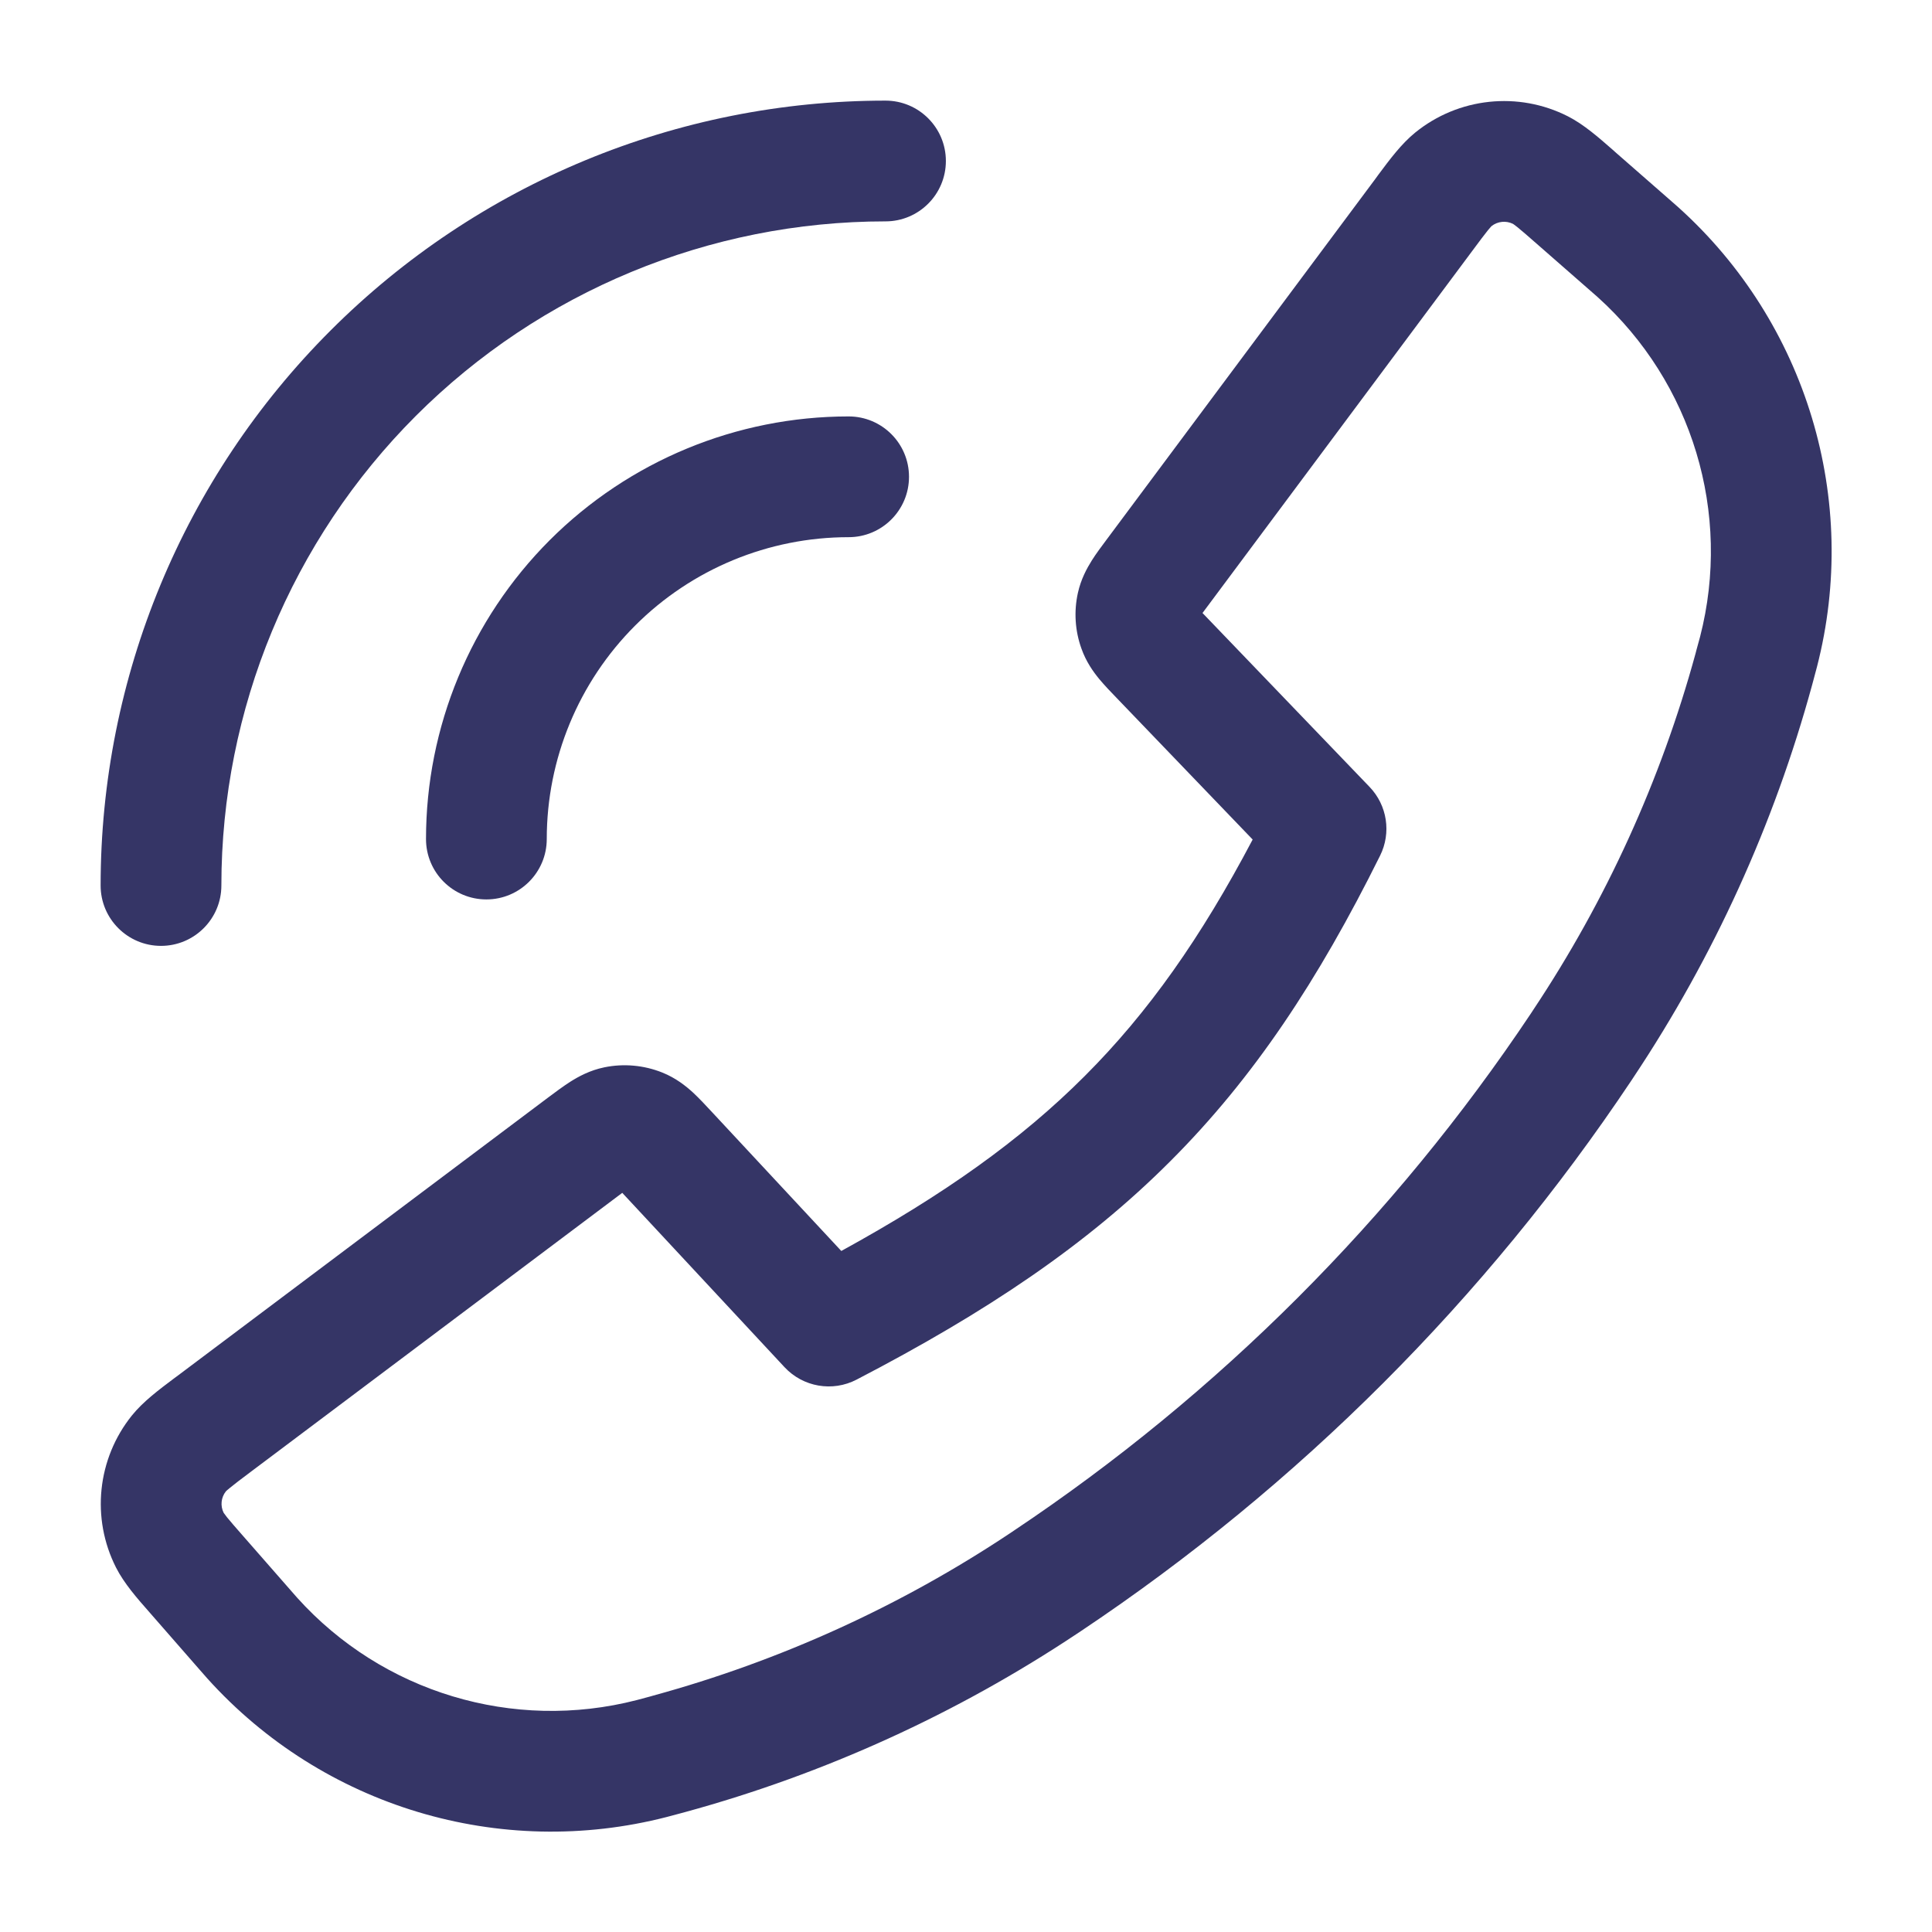 <svg width="24" height="24" viewBox="0 0 24 24" fill="none" xmlns="http://www.w3.org/2000/svg">
<path d="M11 1.25C11.414 1.25 11.75 1.586 11.75 2C11.75 2.414 11.414 2.75 11 2.75C8.812 2.75 6.714 3.619 5.166 5.166C3.619 6.714 2.75 8.812 2.75 11C2.75 11.414 2.414 11.75 2 11.75C1.586 11.75 1.25 11.414 1.25 11C1.25 8.414 2.277 5.934 4.106 4.106C5.934 2.277 8.414 1.25 11 1.25Z" fill="#353566"/>
<path fill-rule="evenodd" clip-rule="evenodd" d="M19.477 1.445C18.861 1.132 18.117 1.211 17.58 1.647C17.408 1.787 17.263 1.982 17.123 2.17L17.086 2.221L13.749 6.7C13.687 6.783 13.617 6.876 13.563 6.962C13.501 7.061 13.428 7.194 13.39 7.365C13.339 7.595 13.354 7.835 13.434 8.057C13.492 8.221 13.581 8.345 13.655 8.435C13.72 8.513 13.8 8.597 13.873 8.672L15.561 10.429C14.918 11.649 14.266 12.576 13.475 13.367C12.684 14.159 11.729 14.839 10.451 15.54L8.846 13.816C8.771 13.735 8.688 13.646 8.61 13.573C8.52 13.491 8.396 13.391 8.226 13.323C7.998 13.232 7.747 13.209 7.506 13.259C7.327 13.296 7.187 13.373 7.084 13.438C6.995 13.495 6.897 13.568 6.809 13.634L2.212 17.086L2.162 17.123C1.974 17.264 1.779 17.41 1.639 17.583C1.207 18.12 1.13 18.86 1.442 19.474C1.543 19.672 1.704 19.855 1.859 20.031L1.9 20.078L2.475 20.736C2.521 20.788 2.549 20.82 2.576 20.851C4.01 22.443 6.209 23.106 8.284 22.571C8.323 22.561 8.375 22.547 8.46 22.524L8.512 22.51C10.242 22.037 11.885 21.289 13.378 20.295L13.425 20.264C16.132 18.456 18.456 16.132 20.264 13.425L20.295 13.378C21.289 11.885 22.037 10.242 22.51 8.512L22.524 8.46C22.547 8.375 22.561 8.323 22.571 8.284C23.106 6.21 22.442 4.01 20.851 2.577C20.82 2.549 20.788 2.521 20.735 2.475L20.081 1.903L20.034 1.861C19.858 1.707 19.675 1.546 19.477 1.445ZM18.795 2.781C18.799 2.784 18.815 2.794 18.85 2.822C18.905 2.867 18.976 2.928 19.093 3.031L19.742 3.599C19.801 3.651 19.825 3.672 19.847 3.691C21.023 4.751 21.514 6.376 21.119 7.91C21.111 7.938 21.101 7.978 21.074 8.074L21.063 8.117C20.632 9.692 19.951 11.187 19.046 12.546L19.016 12.592C17.318 15.135 15.135 17.318 12.592 19.016L12.546 19.047C11.187 19.952 9.691 20.632 8.116 21.063L8.074 21.075C7.977 21.101 7.937 21.112 7.91 21.119C6.376 21.514 4.751 21.024 3.691 19.847C3.672 19.826 3.651 19.802 3.599 19.742L3.029 19.091C2.925 18.973 2.864 18.902 2.819 18.847C2.792 18.812 2.781 18.796 2.778 18.792C2.735 18.705 2.746 18.602 2.806 18.526C2.809 18.523 2.823 18.509 2.858 18.481C2.912 18.436 2.987 18.38 3.113 18.285L7.73 14.818L9.746 16.984C9.976 17.23 10.341 17.294 10.641 17.138C12.256 16.299 13.499 15.465 14.535 14.428C15.574 13.39 16.374 12.18 17.144 10.629C17.285 10.345 17.233 10.004 17.013 9.775L14.938 7.615L18.289 3.117C18.382 2.991 18.439 2.916 18.483 2.861C18.511 2.827 18.525 2.813 18.528 2.809C18.604 2.749 18.708 2.738 18.795 2.781Z" fill="#353566"/>
<path d="M11.292 5.923C11.292 5.508 10.956 5.173 10.542 5.173C9.149 5.173 7.814 5.726 6.829 6.71C5.845 7.695 5.292 9.03 5.292 10.423C5.292 10.837 5.627 11.173 6.042 11.173C6.456 11.173 6.792 10.837 6.792 10.423C6.792 9.428 7.187 8.474 7.89 7.771C8.593 7.068 9.547 6.673 10.542 6.673C10.956 6.673 11.292 6.337 11.292 5.923Z" fill="#353566"/>
</svg>
